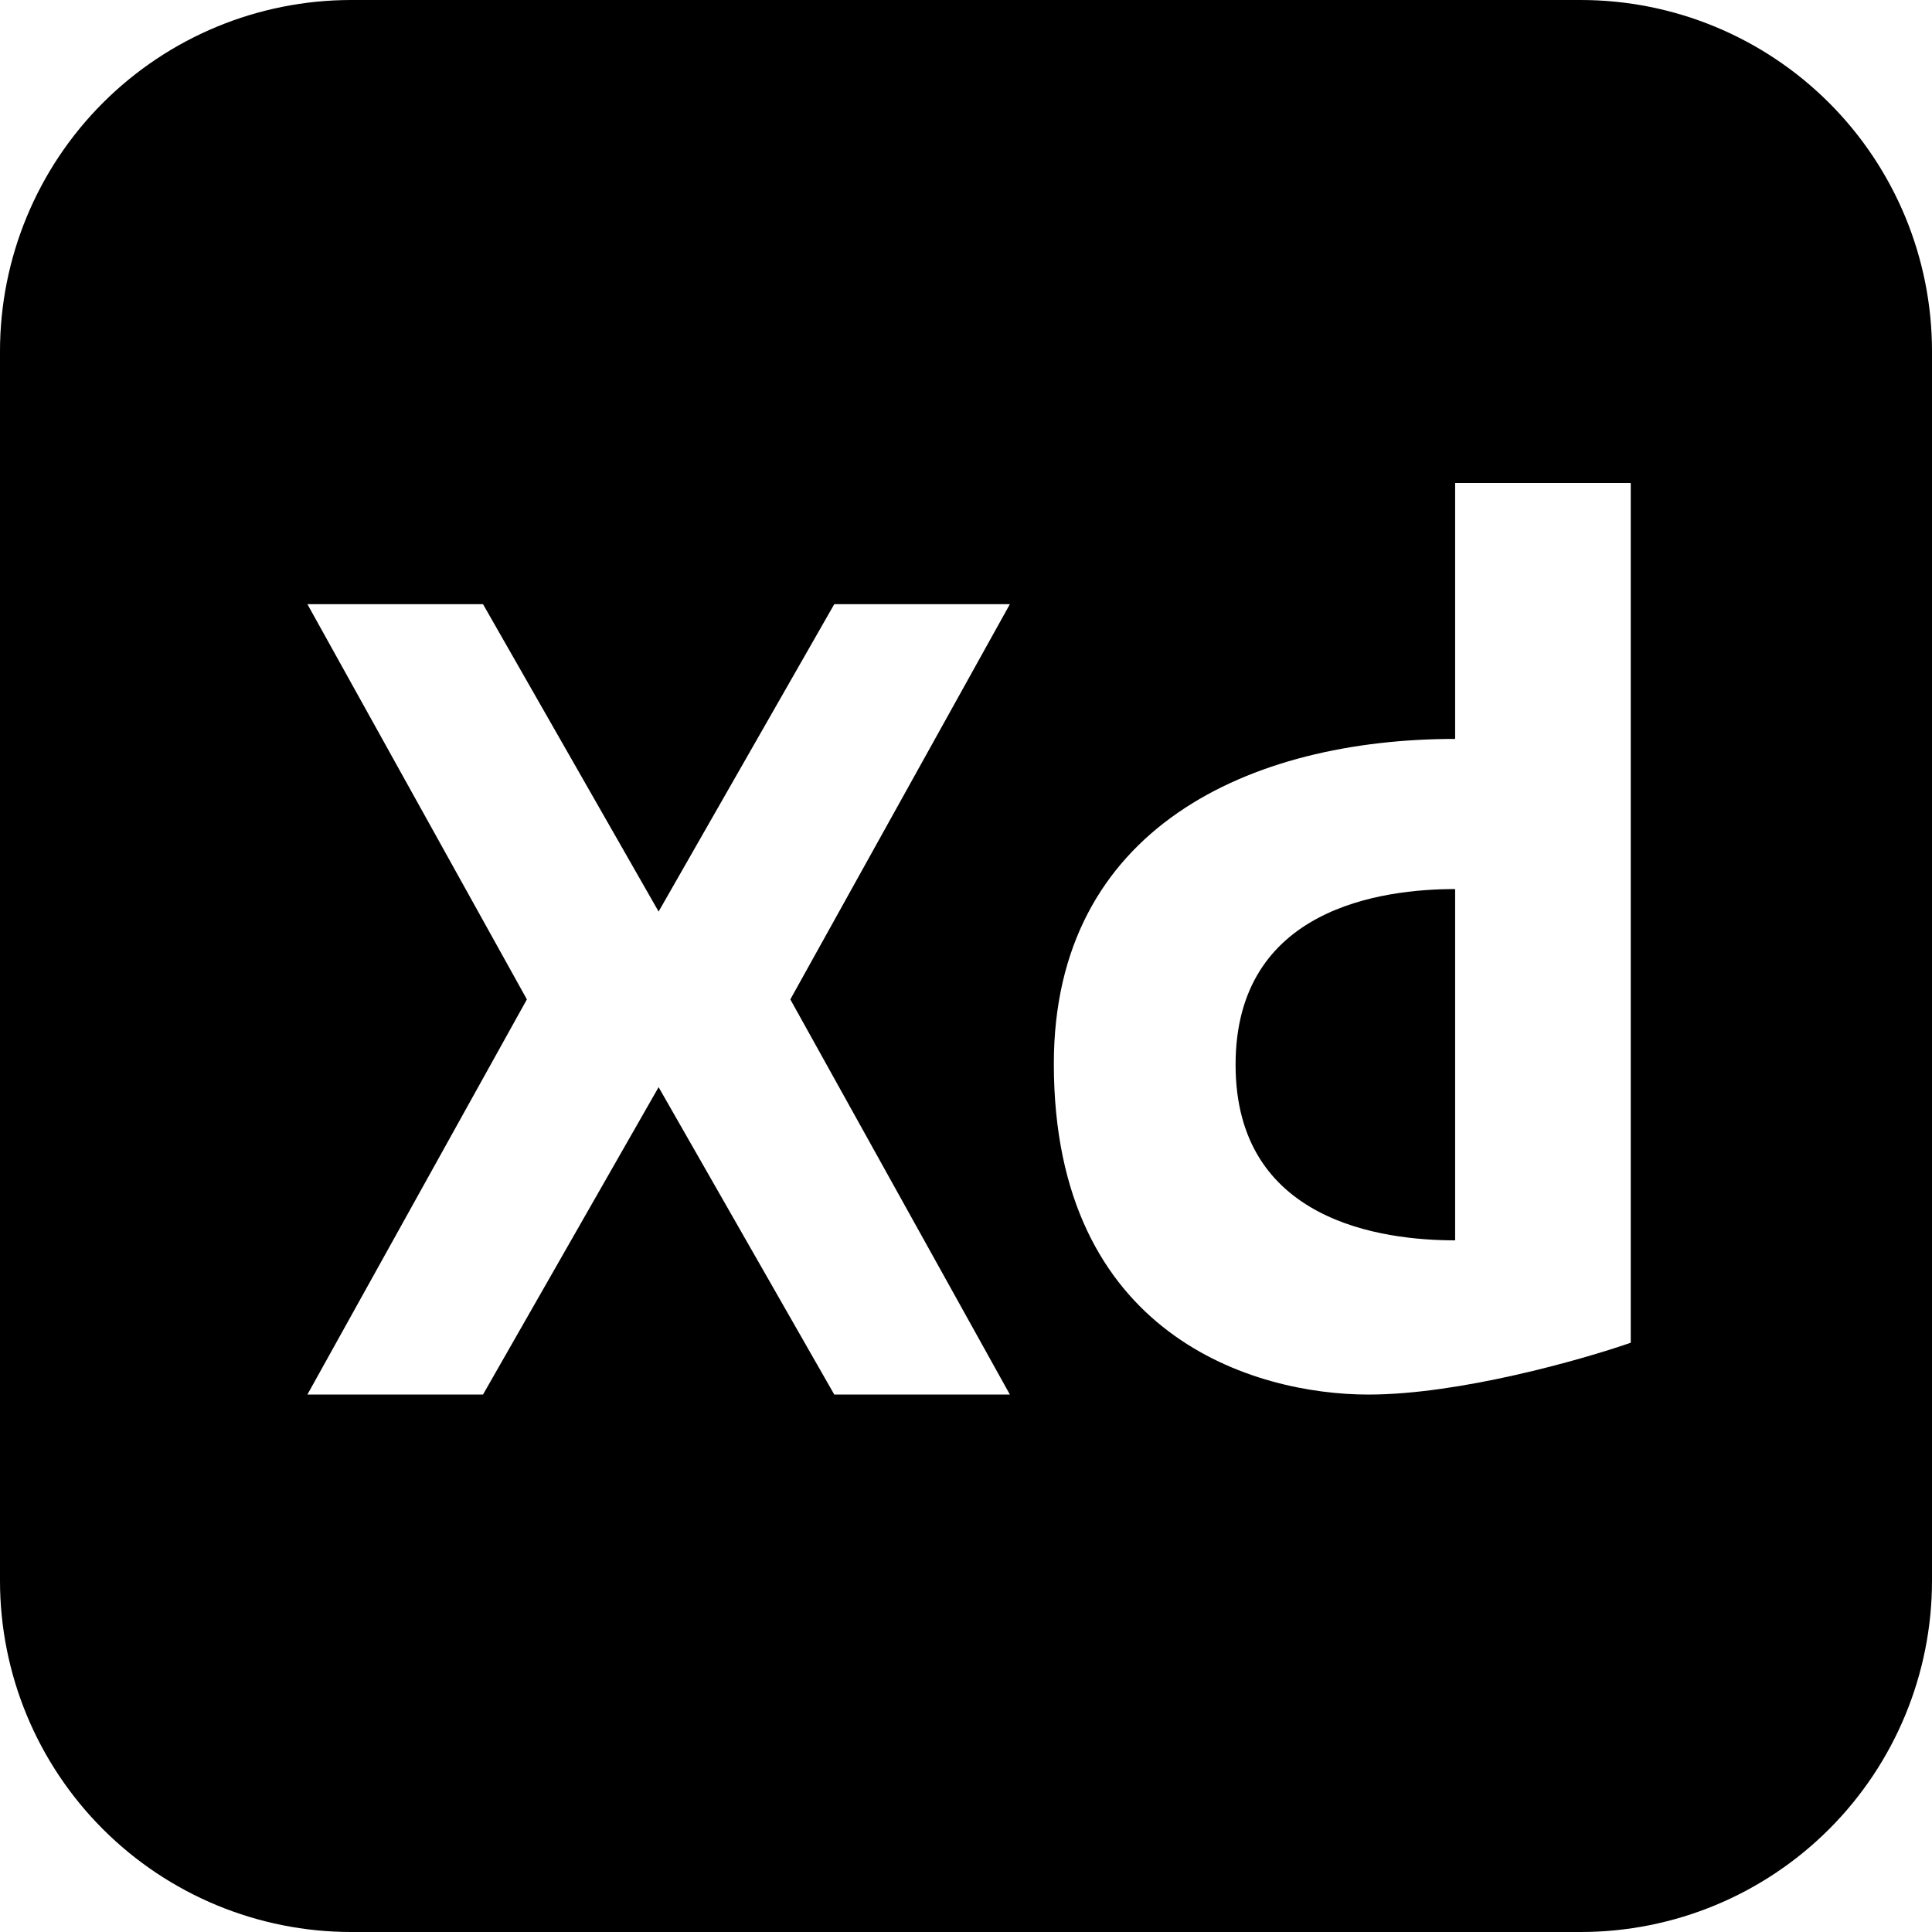 <svg width="28" height="28" viewBox="0 0 28 28" fill="none" xmlns="http://www.w3.org/2000/svg">
<path fill-rule="evenodd" clip-rule="evenodd" d="M5.091 0C3.741 0 2.446 0.536 1.491 1.491C0.536 2.446 0 3.741 0 5.091V22.909C0 24.259 0.536 25.554 1.491 26.509C2.446 27.464 3.741 28 5.091 28H22.909C24.259 28 25.554 27.464 26.509 26.509C27.464 25.554 28 24.259 28 22.909V5.091C28 3.741 27.464 2.446 26.509 1.491C25.554 0.536 24.259 0 22.909 0H5.091ZM21.089 7H23.634V19.46C22.916 19.709 21.148 20.211 19.832 20.211C18.186 20.211 15.273 19.364 15.273 15.418C15.273 11.998 18.12 10.709 21.089 10.709V7ZM21.089 12.885V17.976C20.033 17.976 17.907 17.705 17.907 15.431C17.907 13.156 20.033 12.885 21.089 12.885ZM7 8.756H4.455L7.636 14.484L4.455 20.211H7L9.545 15.756L12.091 20.211H14.636L11.454 14.484L14.636 8.756H12.091L9.545 13.211L7 8.756Z" fill="black"/>
</svg>
